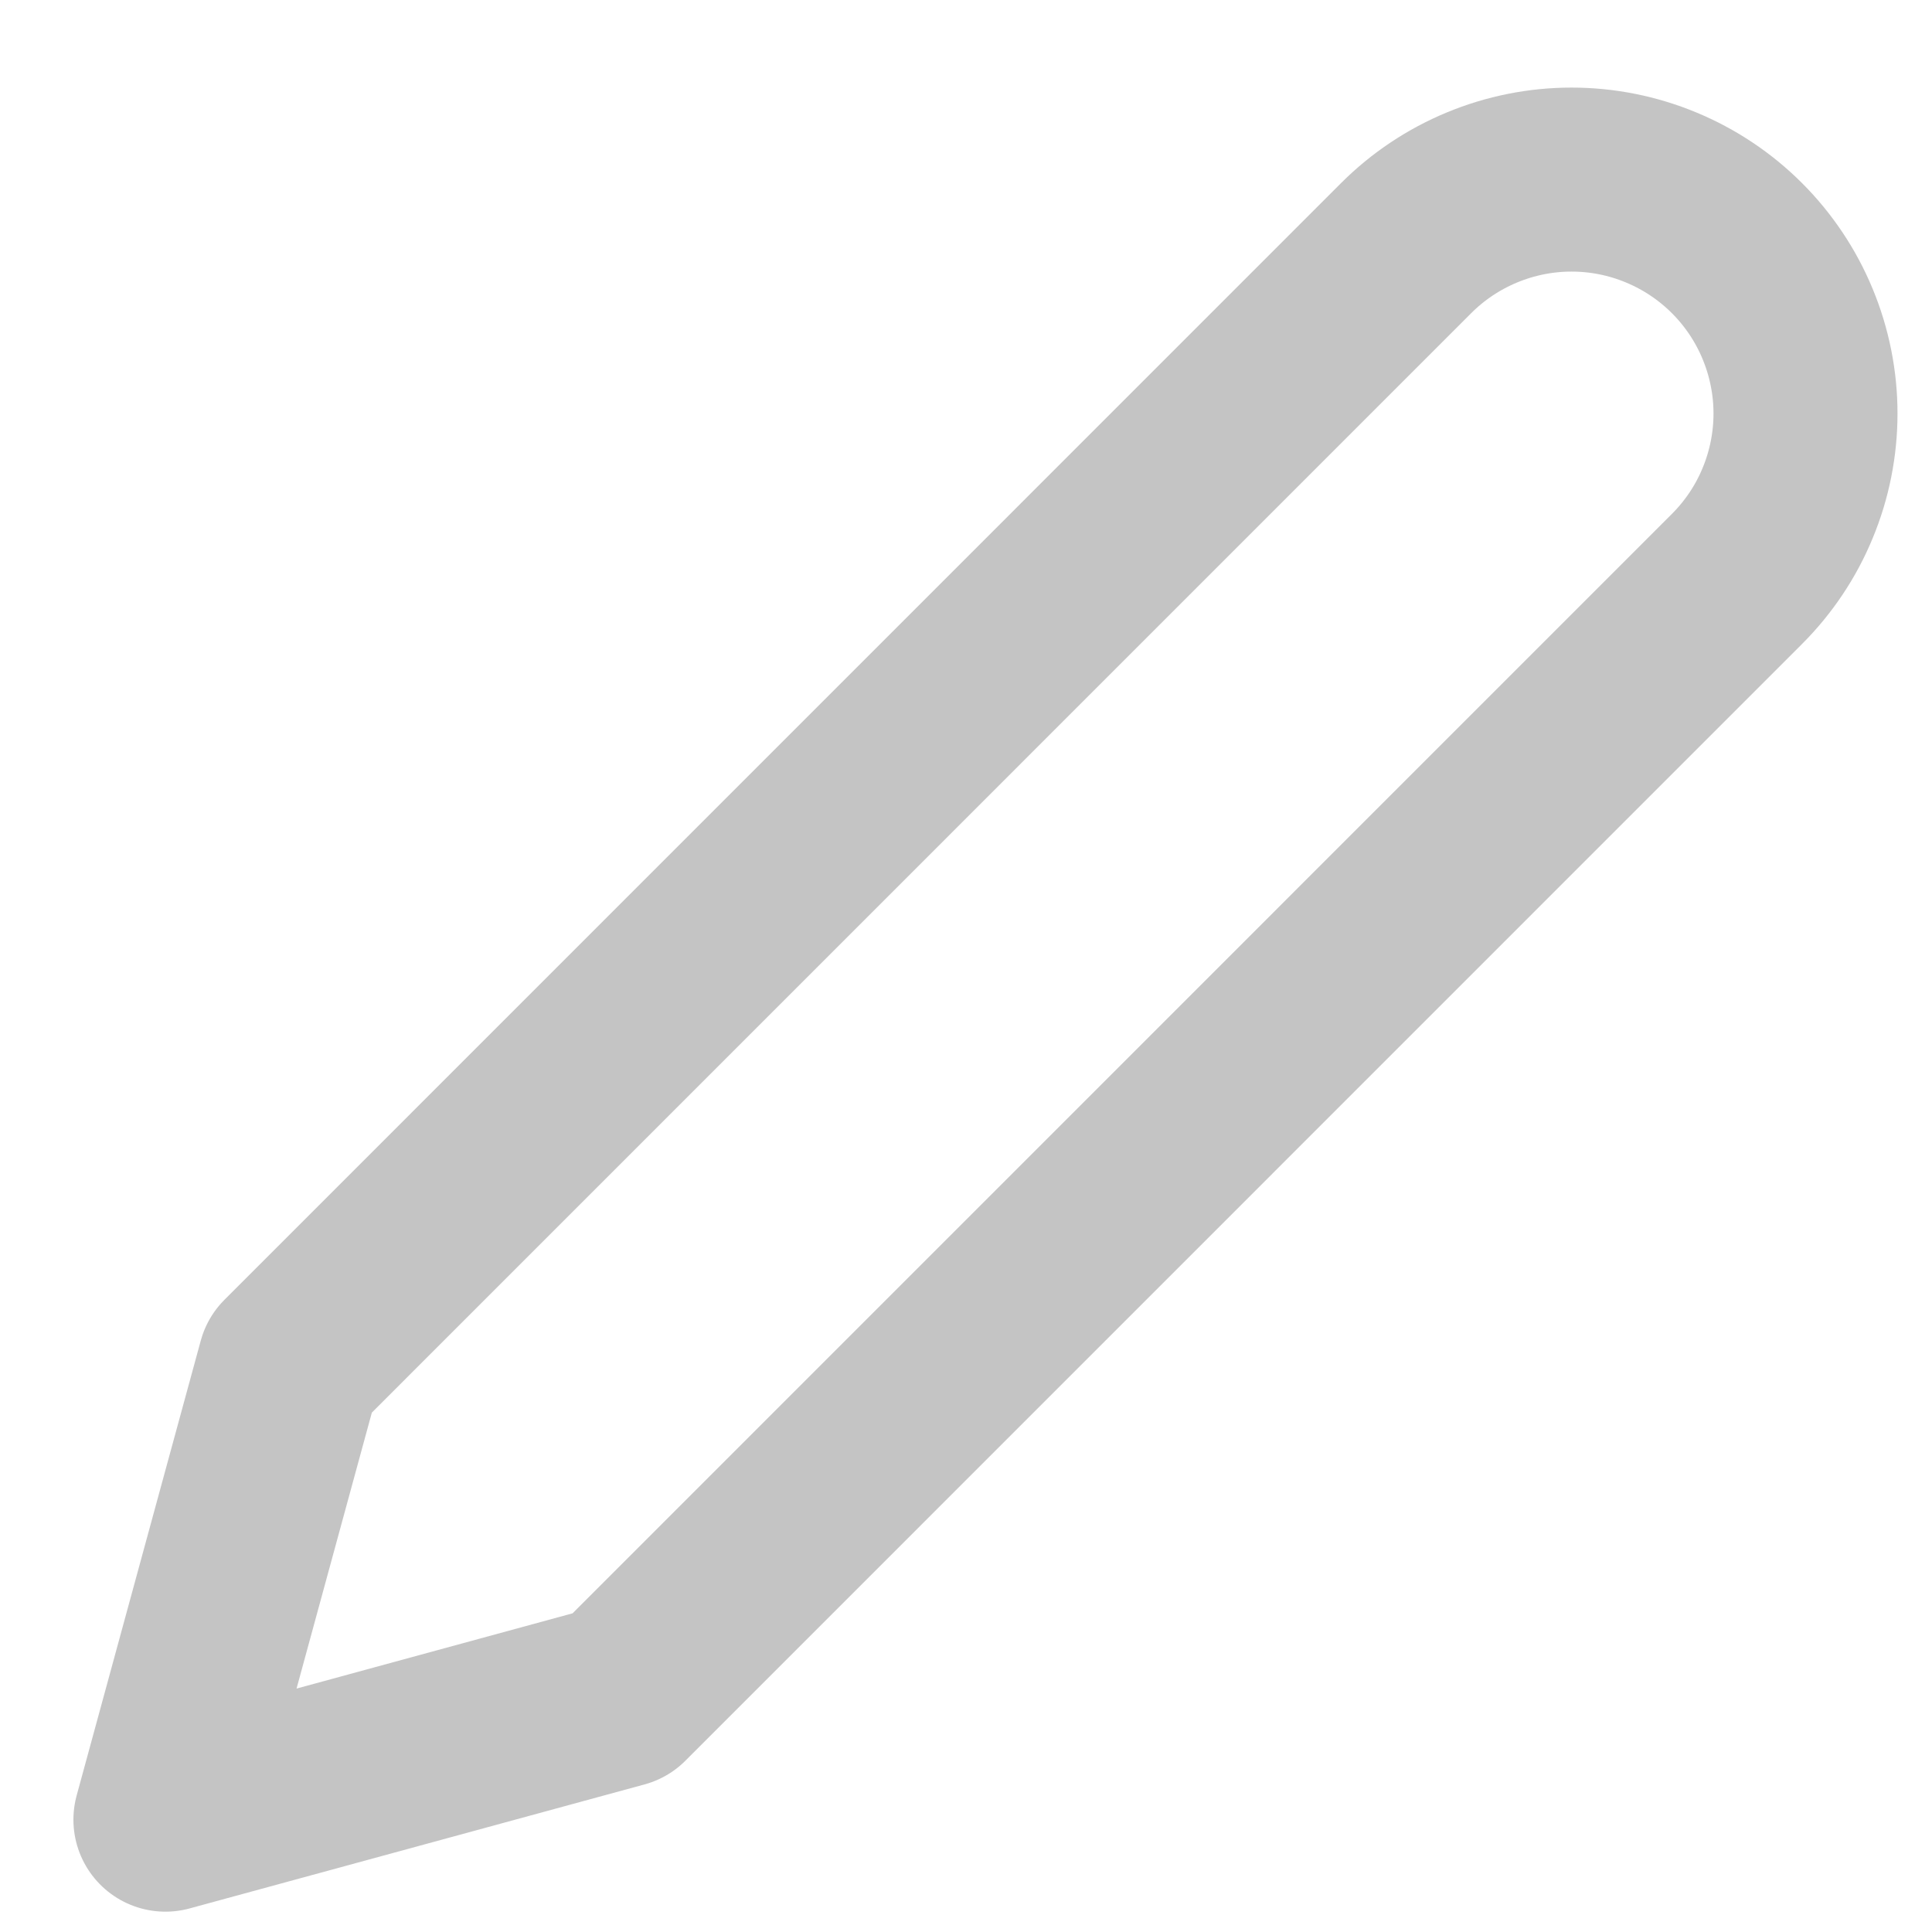 <svg width="21" height="21" viewBox="0 0 21 21" fill="none" xmlns="http://www.w3.org/2000/svg">
<path d="M15.284 2.697C15.52 2.461 15.8 2.274 16.109 2.146C16.418 2.018 16.748 1.952 17.082 1.952C17.416 1.952 17.747 2.018 18.055 2.146C18.364 2.274 18.644 2.461 18.88 2.697C19.116 2.933 19.304 3.214 19.431 3.522C19.559 3.831 19.625 4.161 19.625 4.495C19.625 4.829 19.559 5.16 19.431 5.468C19.304 5.777 19.116 6.057 18.88 6.293L6.743 18.431L1.798 19.779L3.147 14.835L15.284 2.697Z" stroke="#C4C4C4" stroke-width="2" stroke-linecap="round" stroke-linejoin="round"/>
</svg>
